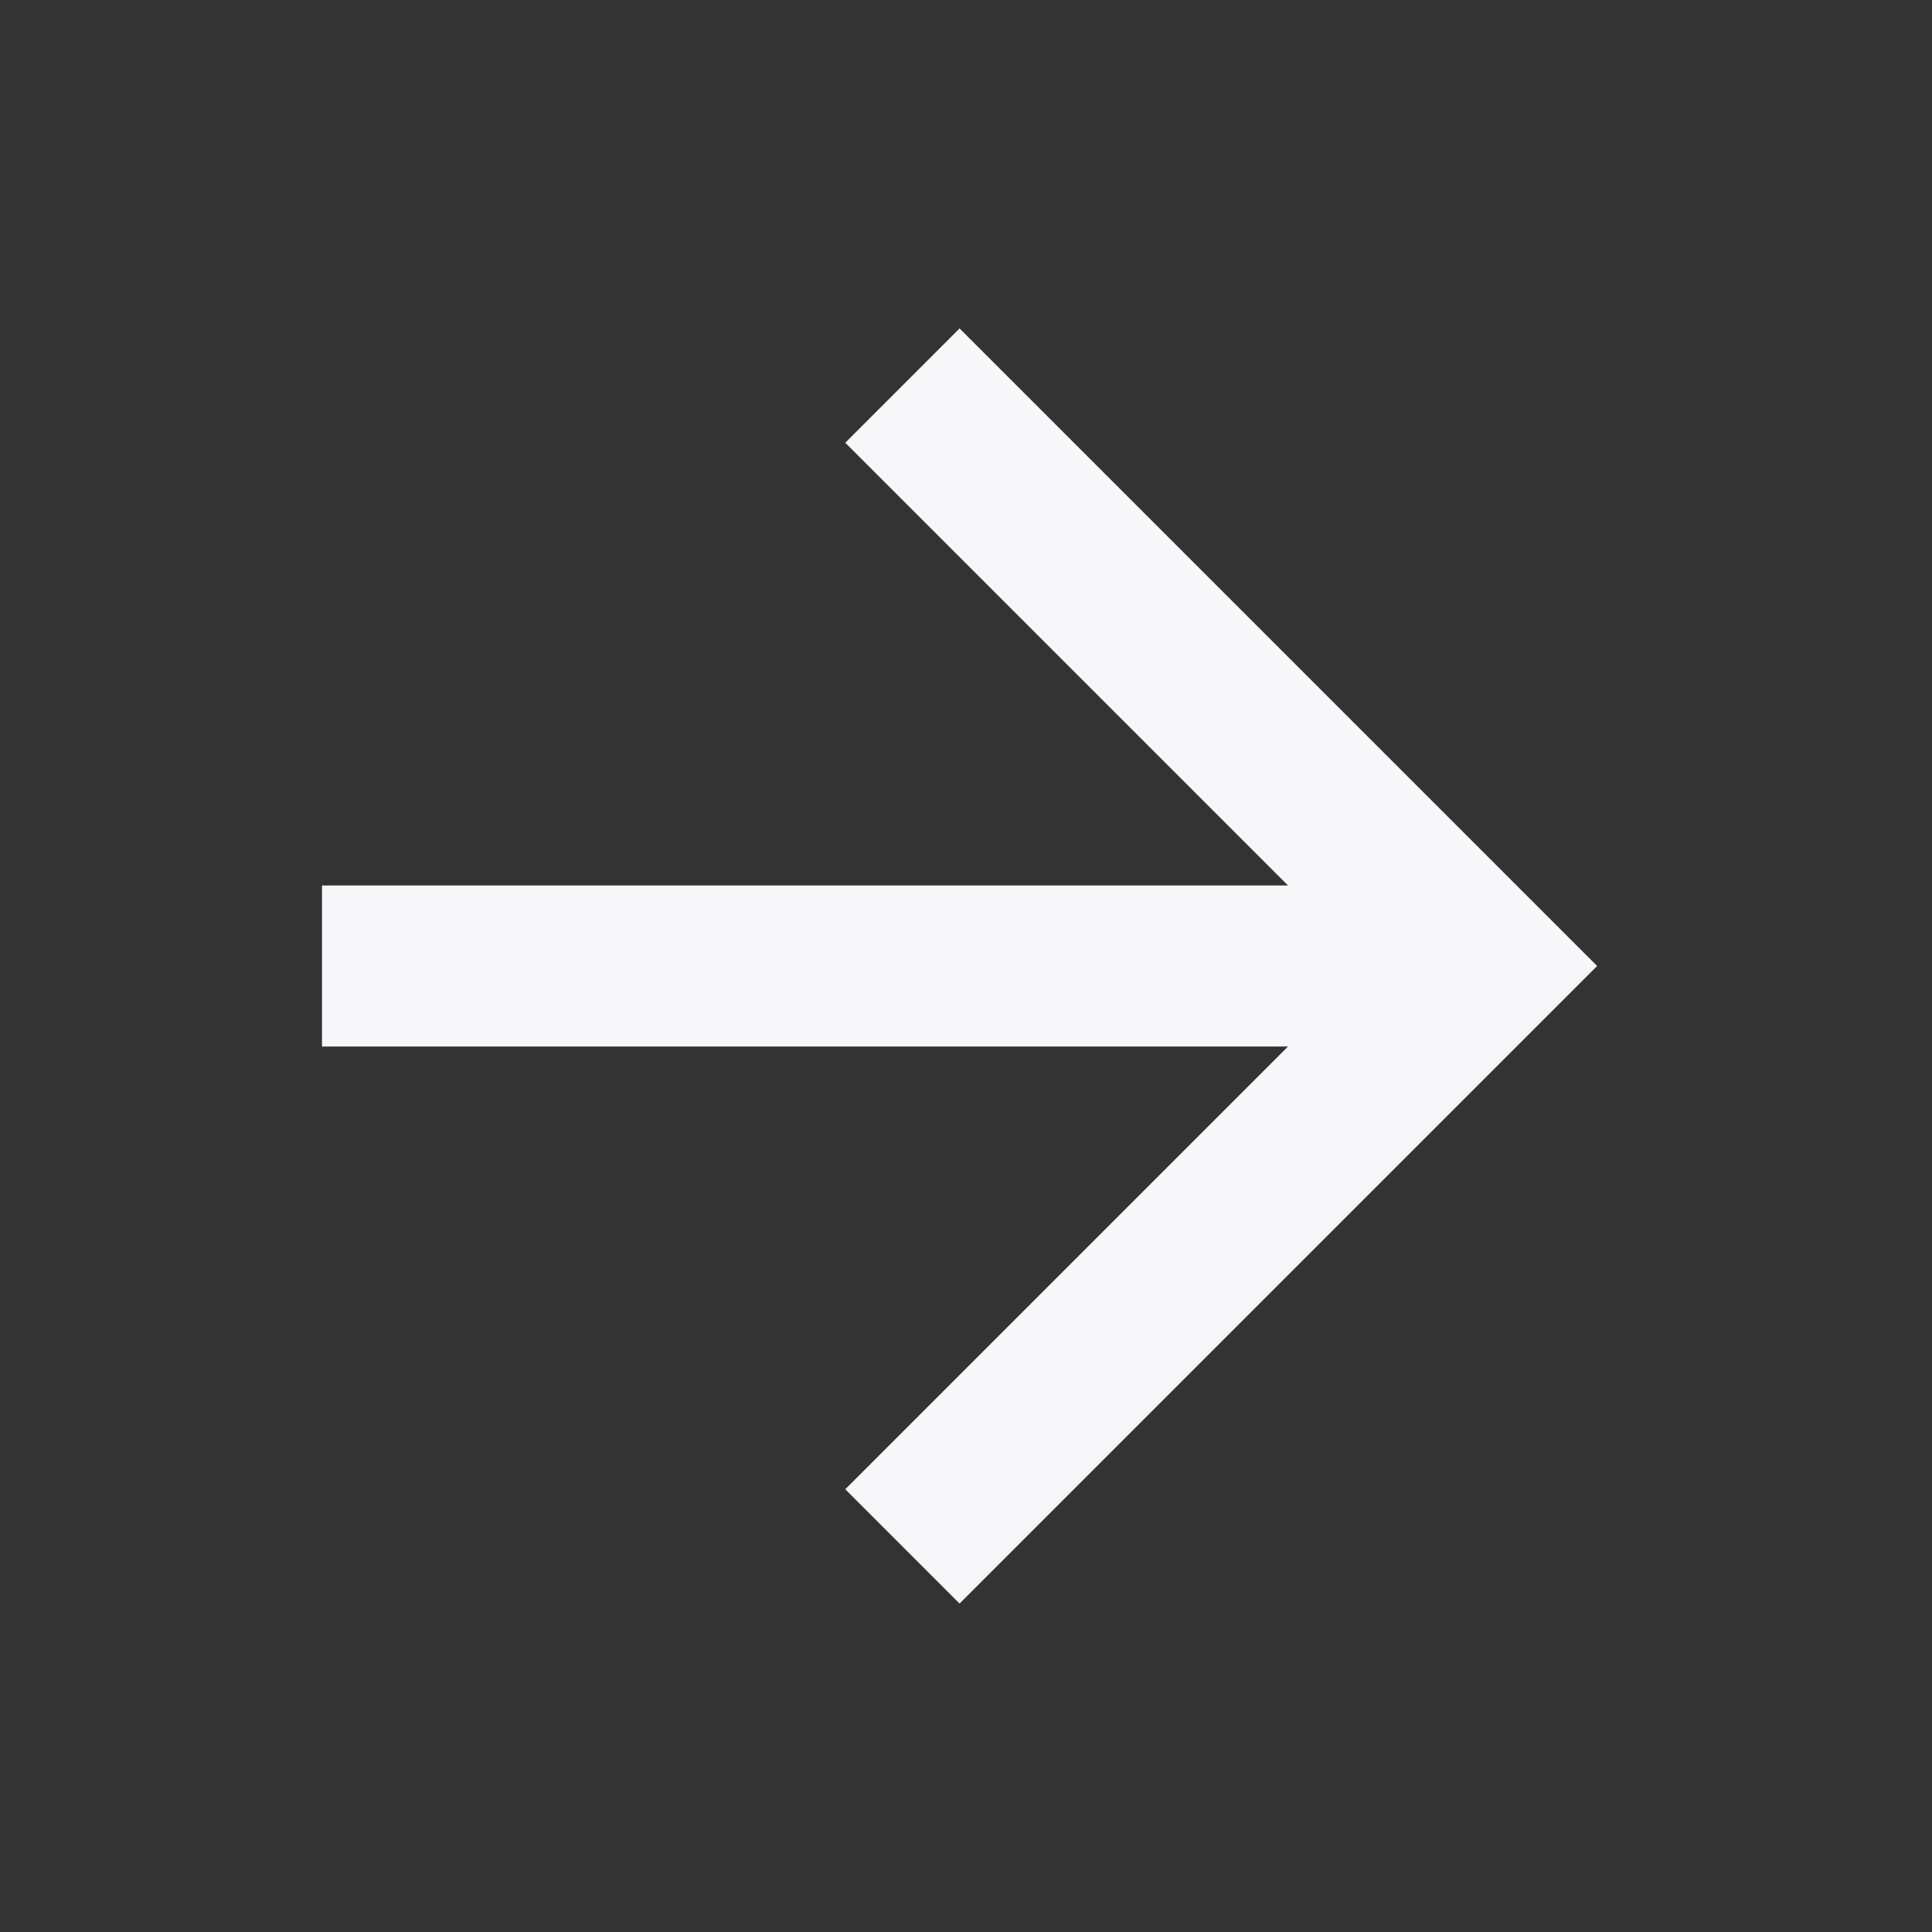 <svg width="36" height="36" viewBox="0 0 36 36" fill="none" xmlns="http://www.w3.org/2000/svg">
<rect x="0" y="0" width="36" height="36" fill="#333333" stroke="none"/>
<path d="M6 19.5V16.5H24L15.75 8.25L17.88 6.12L29.76 18L17.88 29.88L15.75 27.75L24 19.5H6Z" fill="#F7F7F9"/>
</svg>
